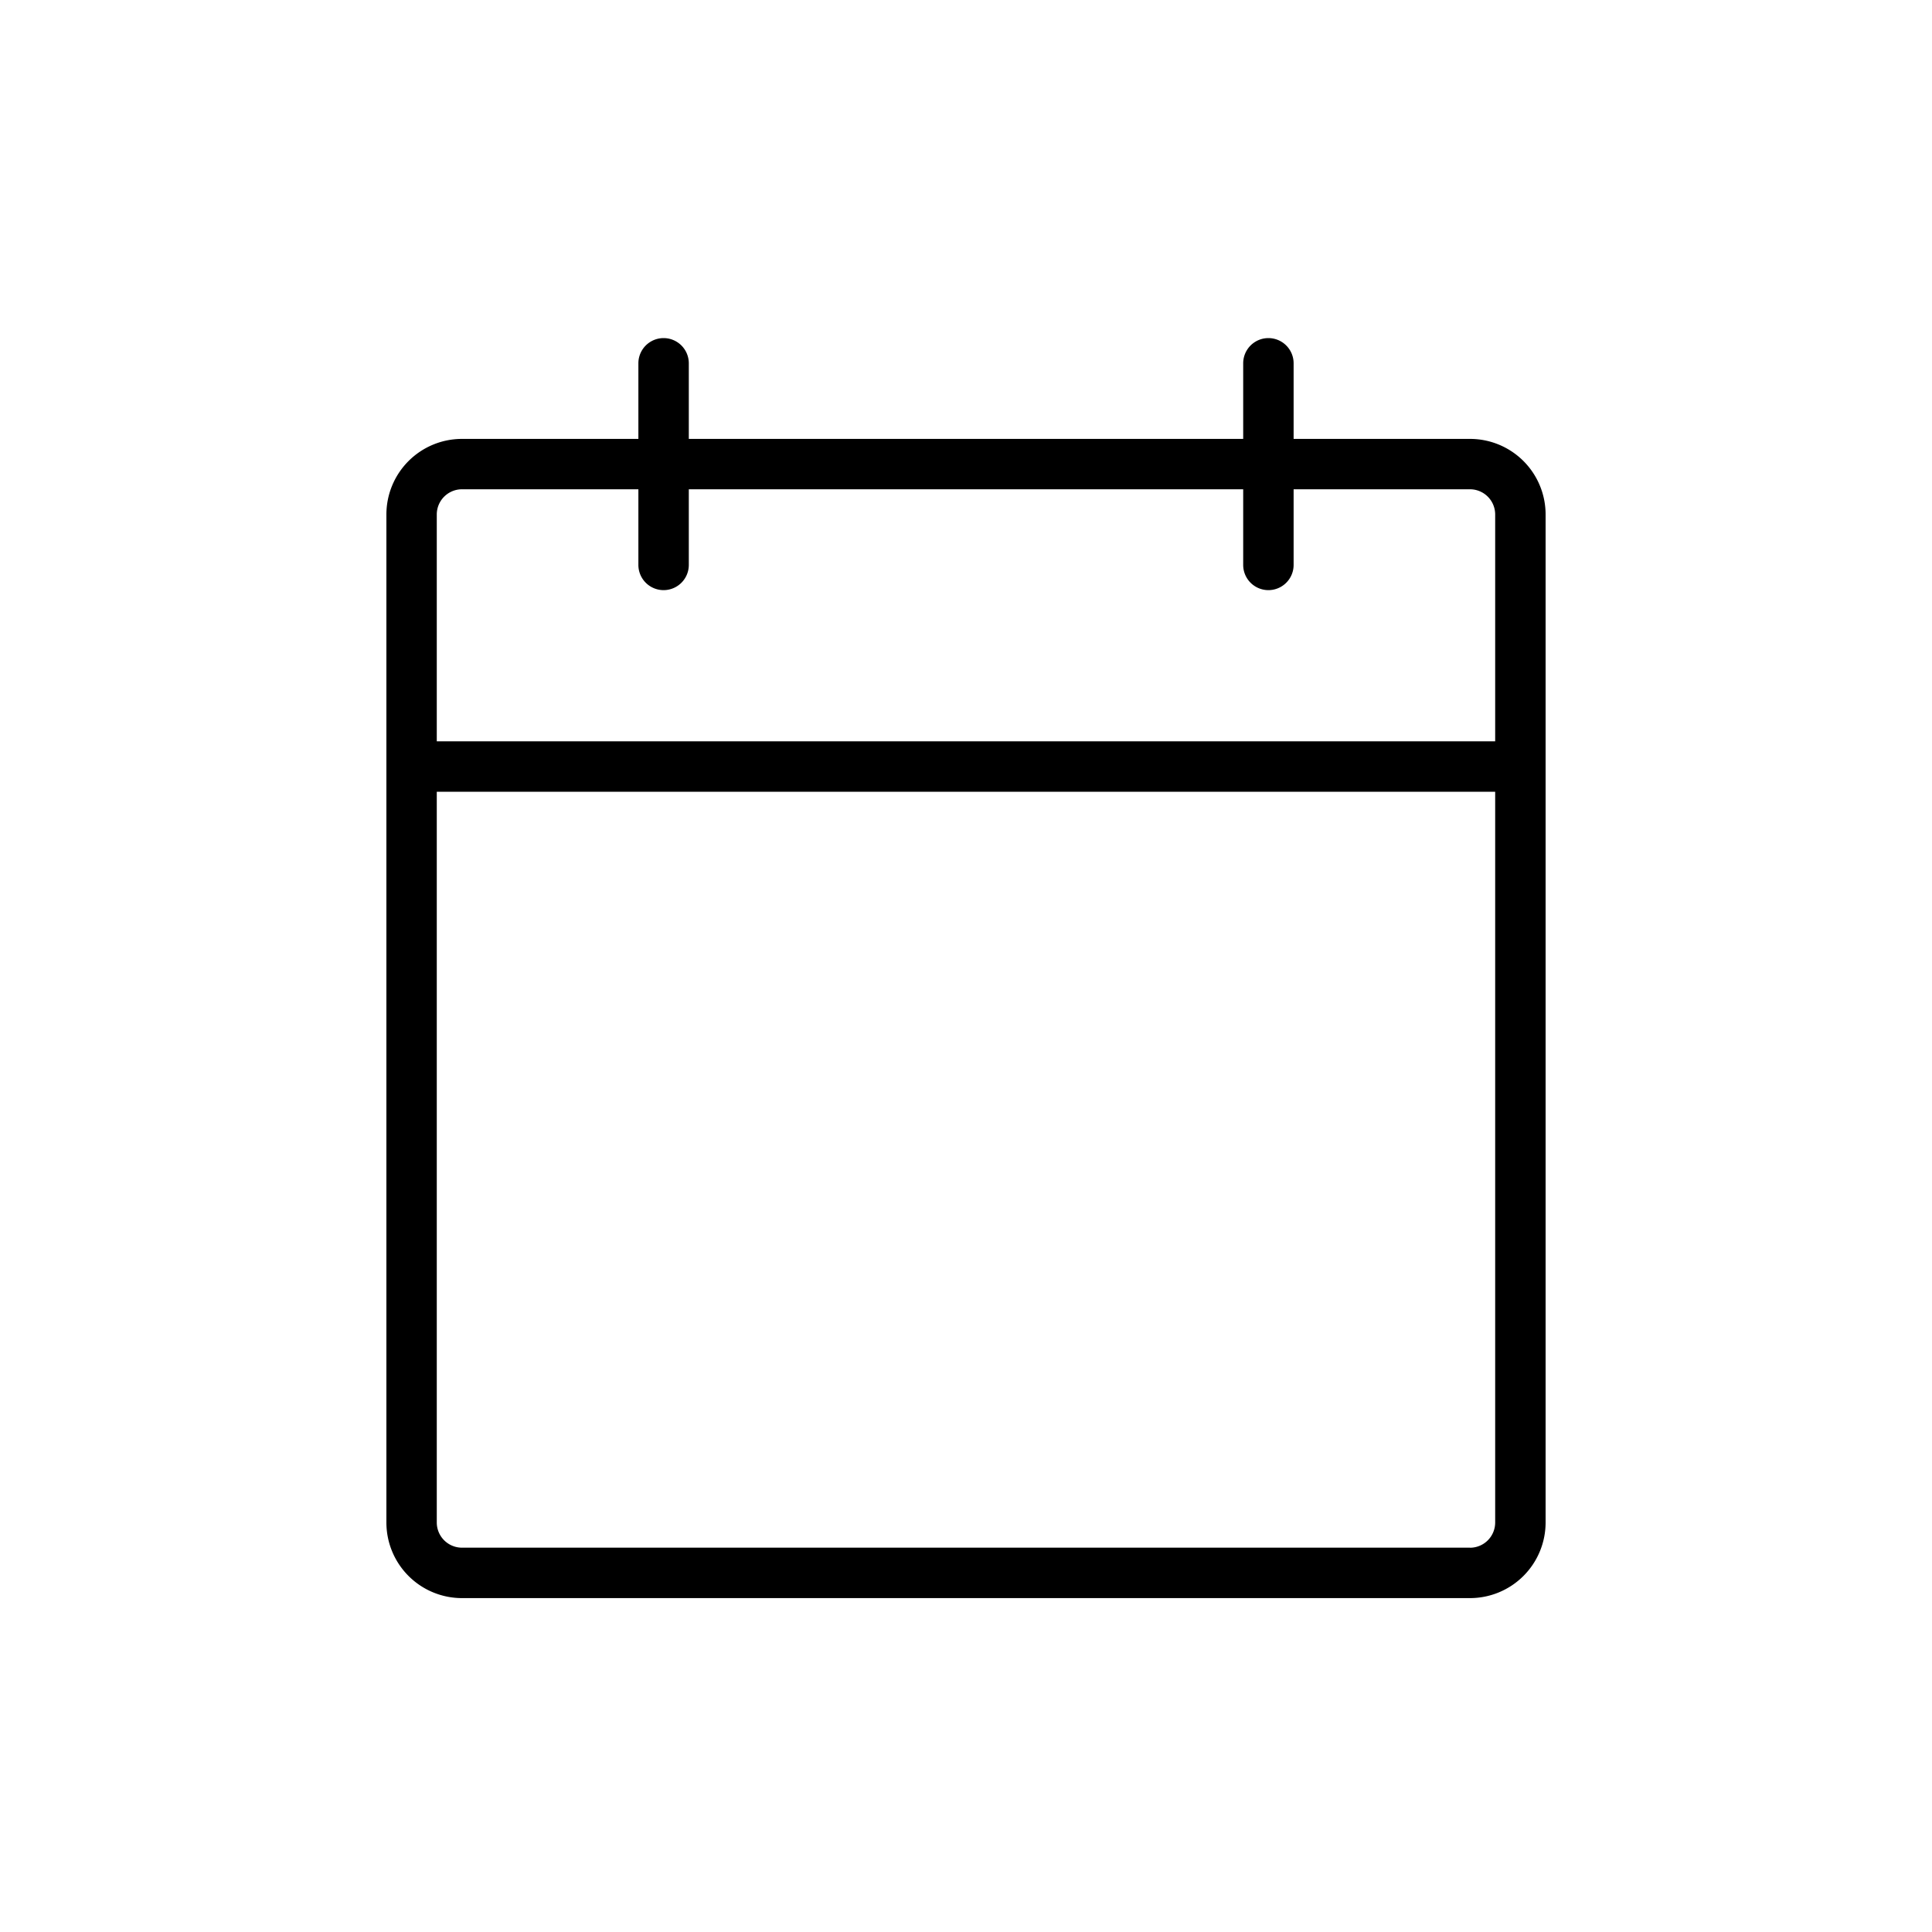<svg xmlns="http://www.w3.org/2000/svg" width="40" height="40" fill="currentColor"><path d="M30.435 9.087h-3.652V7.522a.522.522 0 0 0-1.044 0v1.565H14.261V7.522a.522.522 0 0 0-1.044 0v1.565H9.565A1.565 1.565 0 0 0 8 10.652v20.87a1.565 1.565 0 0 0 1.565 1.565h20.87A1.566 1.566 0 0 0 32 31.522v-20.87a1.565 1.565 0 0 0-1.565-1.565ZM9.565 10.13h3.652v1.566a.522.522 0 0 0 1.044 0V10.13h11.478v1.566a.522.522 0 0 0 1.044 0V10.13h3.652a.522.522 0 0 1 .521.522v4.696H9.043v-4.696a.522.522 0 0 1 .522-.522Zm20.87 21.913H9.565a.522.522 0 0 1-.522-.521v-15.13h21.913v15.13a.522.522 0 0 1-.521.522Z"/></svg>